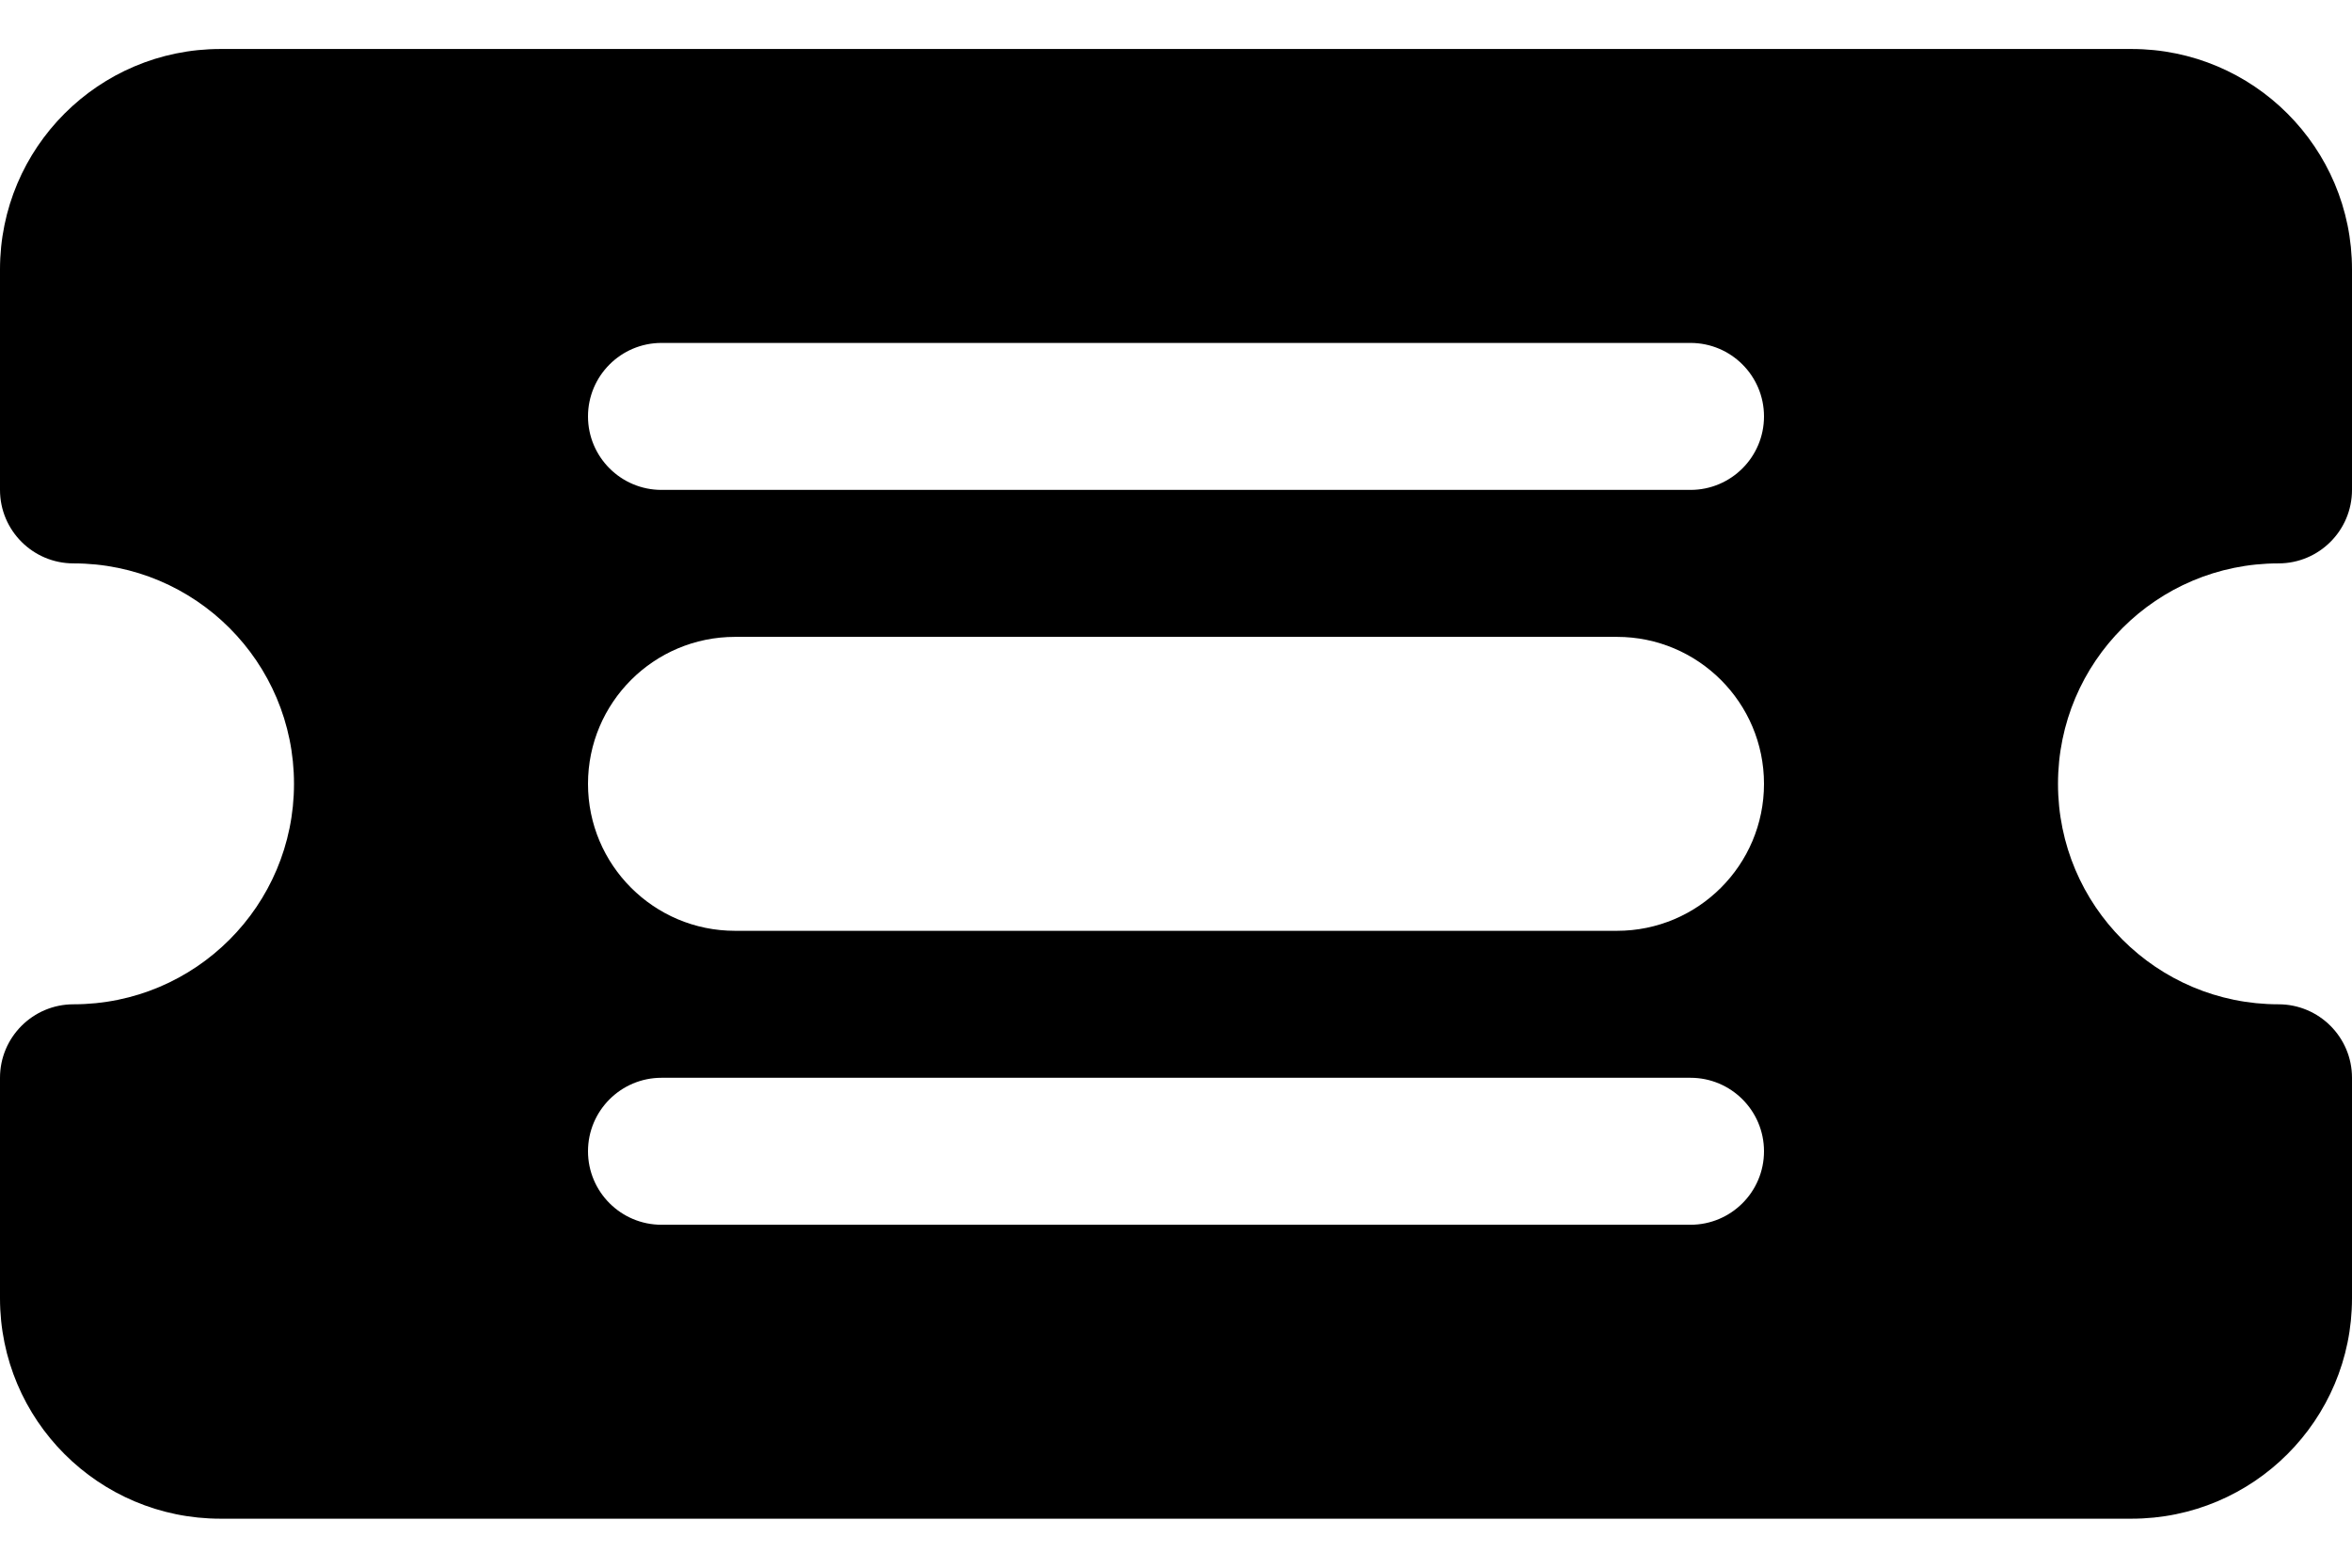﻿<?xml version="1.0" encoding="utf-8"?>
<svg version="1.1" xmlns:xlink="http://www.w3.org/1999/xlink" width="24px" height="16px" xmlns="http://www.w3.org/2000/svg">
  <defs>
    <pattern id="BGPattern" patternUnits="userSpaceOnUse" alignment="0 0" imageRepeat="None" />
    <mask fill="white" id="Clip6429">
      <path d="M 0 5  L 0 2.75  C 0 1.507  1.007 0.5  2.25 0.5  L 21.75 0.5  C 22.993 0.5  24 1.507  24 2.75  L 24 5  C 24 5.414  23.664 5.75  23.25 5.75  C 22.007 5.75  21 6.757  21 8  C 21 9.243  22.007 10.25  23.25 10.25  C 23.664 10.25  24 10.586  24 11  L 24 13.25  C 24 14.493  22.993 15.5  21.75 15.5  L 2.25 15.5  C 1.007 15.5  0 14.493  0 13.25  L 0 11  C 0 10.586  0.336 10.25  0.75 10.25  C 1.993 10.25  3 9.243  3 8  C 3 6.757  1.993 5.75  0.75 5.75  C 0.336 5.75  0 5.414  0 5  Z M 6.75 3.5  C 6.336 3.5  6 3.836  6 4.25  C 6 4.664  6.336 5  6.75 5  L 17.25 5  C 17.664 5  18 4.664  18 4.25  C 18 3.836  17.664 3.5  17.25 3.5  L 6.75 3.5  Z M 6.75 11  C 6.336 11  6 11.336  6 11.75  C 6 12.164  6.336 12.5  6.75 12.5  L 17.25 12.5  C 17.664 12.5  18 12.164  18 11.75  C 18 11.336  17.664 11  17.25 11  L 6.75 11  Z M 7.5 6.5  C 6.672 6.5  6 7.172  6 8  C 6 8.828  6.672 9.5  7.5 9.5  L 16.5 9.5  C 17.328 9.5  18 8.828  18 8  C 18 7.172  17.328 6.5  16.5 6.5  L 7.5 6.5  Z " fill-rule="evenodd" />
    </mask>
  </defs>
  <g>
    <path d="M 0 5  L 0 2.75  C 0 1.507  1.007 0.5  2.25 0.5  L 21.75 0.5  C 22.993 0.5  24 1.507  24 2.75  L 24 5  C 24 5.414  23.664 5.75  23.25 5.75  C 22.007 5.75  21 6.757  21 8  C 21 9.243  22.007 10.25  23.25 10.25  C 23.664 10.25  24 10.586  24 11  L 24 13.25  C 24 14.493  22.993 15.5  21.75 15.5  L 2.25 15.5  C 1.007 15.5  0 14.493  0 13.25  L 0 11  C 0 10.586  0.336 10.25  0.75 10.25  C 1.993 10.25  3 9.243  3 8  C 3 6.757  1.993 5.75  0.75 5.75  C 0.336 5.75  0 5.414  0 5  Z M 6.75 3.5  C 6.336 3.5  6 3.836  6 4.25  C 6 4.664  6.336 5  6.75 5  L 17.25 5  C 17.664 5  18 4.664  18 4.25  C 18 3.836  17.664 3.5  17.25 3.5  L 6.75 3.5  Z M 6.75 11  C 6.336 11  6 11.336  6 11.75  C 6 12.164  6.336 12.5  6.75 12.5  L 17.25 12.5  C 17.664 12.5  18 12.164  18 11.75  C 18 11.336  17.664 11  17.25 11  L 6.75 11  Z M 7.5 6.5  C 6.672 6.5  6 7.172  6 8  C 6 8.828  6.672 9.5  7.5 9.5  L 16.5 9.5  C 17.328 9.5  18 8.828  18 8  C 18 7.172  17.328 6.5  16.5 6.5  L 7.5 6.5  Z " fill-rule="nonzero" fill="rgba(0, 0, 0, 1)" stroke="none" class="fill" />
    <path d="M 0 5  L 0 2.75  C 0 1.507  1.007 0.5  2.25 0.5  L 21.75 0.5  C 22.993 0.5  24 1.507  24 2.75  L 24 5  C 24 5.414  23.664 5.75  23.25 5.75  C 22.007 5.75  21 6.757  21 8  C 21 9.243  22.007 10.25  23.25 10.25  C 23.664 10.25  24 10.586  24 11  L 24 13.25  C 24 14.493  22.993 15.5  21.75 15.5  L 2.25 15.5  C 1.007 15.5  0 14.493  0 13.25  L 0 11  C 0 10.586  0.336 10.25  0.75 10.25  C 1.993 10.25  3 9.243  3 8  C 3 6.757  1.993 5.75  0.75 5.75  C 0.336 5.75  0 5.414  0 5  Z " stroke-width="0" stroke-dasharray="0" stroke="rgba(255, 255, 255, 0)" fill="none" class="stroke" mask="url(#Clip6429)" />
    <path d="M 6.75 3.5  C 6.336 3.5  6 3.836  6 4.25  C 6 4.664  6.336 5  6.75 5  L 17.25 5  C 17.664 5  18 4.664  18 4.25  C 18 3.836  17.664 3.5  17.25 3.5  L 6.75 3.5  Z " stroke-width="0" stroke-dasharray="0" stroke="rgba(255, 255, 255, 0)" fill="none" class="stroke" mask="url(#Clip6429)" />
    <path d="M 6.75 11  C 6.336 11  6 11.336  6 11.75  C 6 12.164  6.336 12.5  6.75 12.5  L 17.25 12.5  C 17.664 12.5  18 12.164  18 11.75  C 18 11.336  17.664 11  17.25 11  L 6.75 11  Z " stroke-width="0" stroke-dasharray="0" stroke="rgba(255, 255, 255, 0)" fill="none" class="stroke" mask="url(#Clip6429)" />
    <path d="M 7.5 6.5  C 6.672 6.5  6 7.172  6 8  C 6 8.828  6.672 9.5  7.5 9.5  L 16.5 9.5  C 17.328 9.5  18 8.828  18 8  C 18 7.172  17.328 6.5  16.5 6.5  L 7.5 6.5  Z " stroke-width="0" stroke-dasharray="0" stroke="rgba(255, 255, 255, 0)" fill="none" class="stroke" mask="url(#Clip6429)" />
  </g>
</svg>